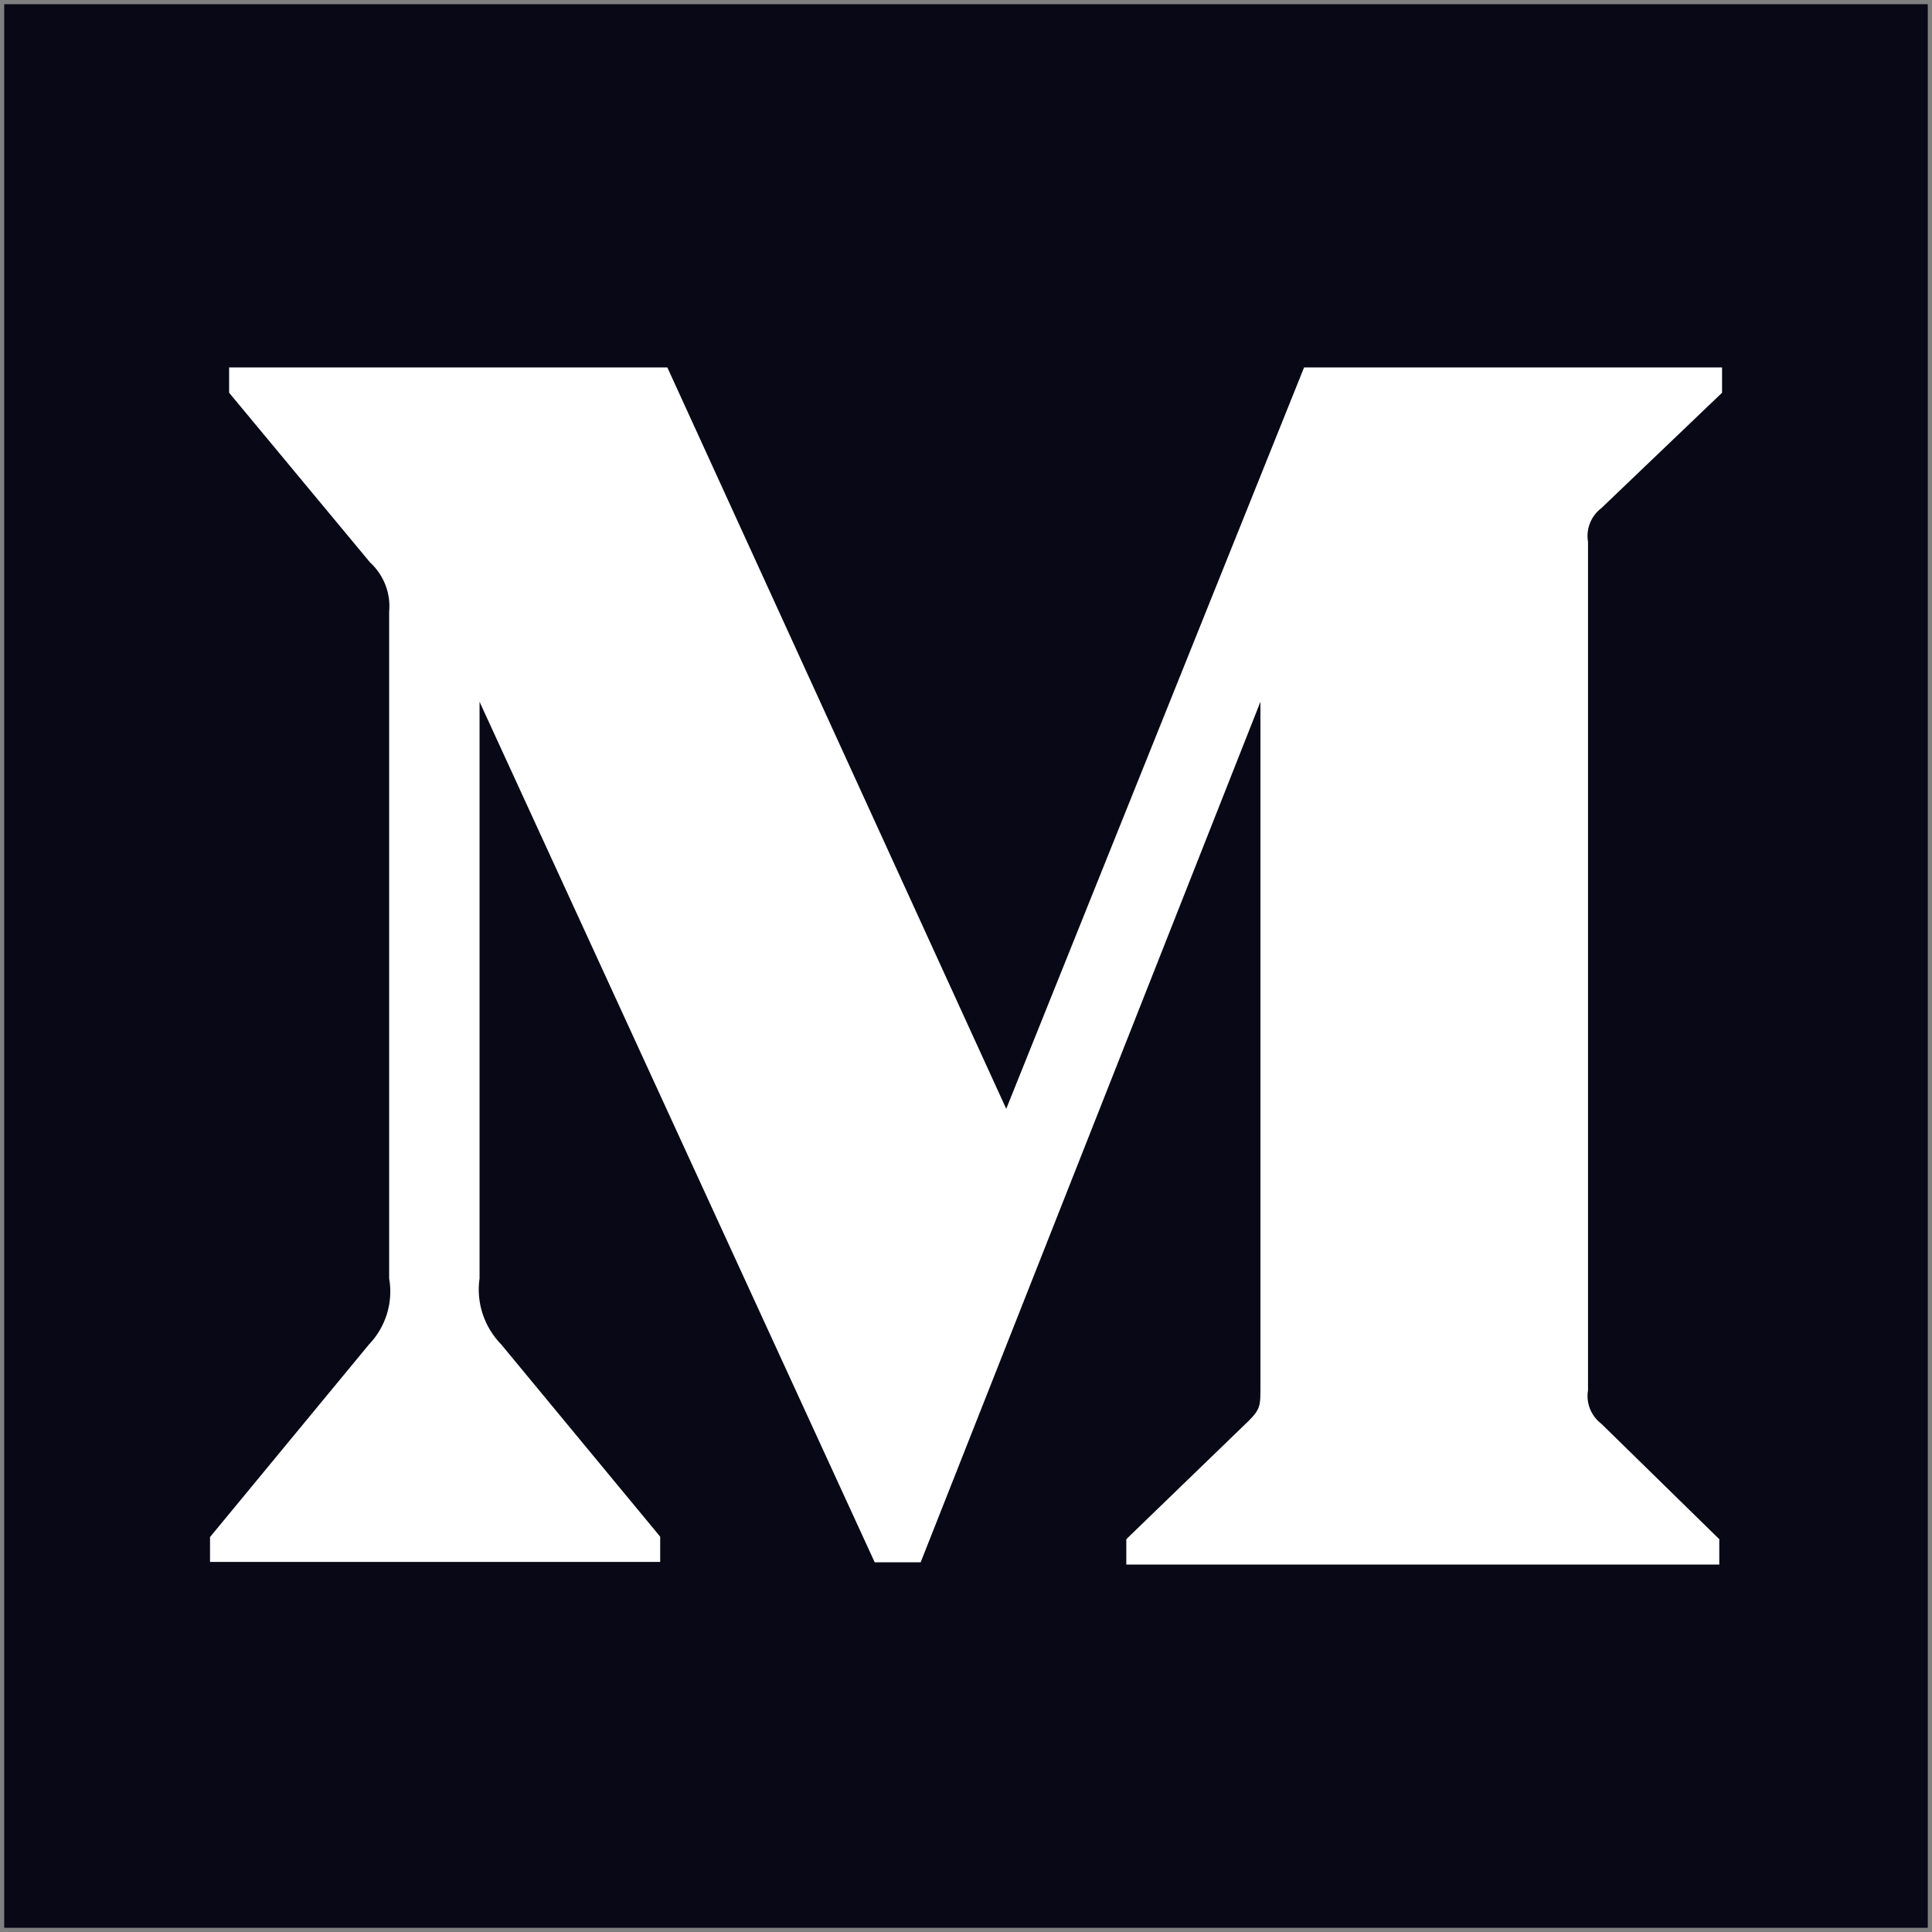 <?xml version="1.0" encoding="UTF-8" standalone="no"?>
<svg
   xmlns:dc="http://purl.org/dc/elements/1.1/"
   xmlns:cc="http://creativecommons.org/ns#"
   xmlns:rdf="http://www.w3.org/1999/02/22-rdf-syntax-ns#"
   xmlns:svg="http://www.w3.org/2000/svg"
   xmlns="http://www.w3.org/2000/svg"
   xmlns:sodipodi="http://sodipodi.sourceforge.net/DTD/sodipodi-0.dtd"
   xmlns:inkscape="http://www.inkscape.org/namespaces/inkscape"
   enable-background="new 0 0 24 24"
   height="460"
   viewBox="0 0 21.562 21.562"
   width="460"
   version="1.1"
   id="svg4"
   sodipodi:docname="medium-invert.svg"
   inkscape:version="0.92.4 (5da689c313, 2019-01-14)">
  <rect x="0" y="0" width="21.562" height="21.562" fill="#808080" stroke="none"/>
  <defs
     id="defs8" />
  <sodipodi:namedview
     pagecolor="#ffffff"
     bordercolor="#666666"
     borderopacity="1"
     objecttolerance="10"
     gridtolerance="10"
     guidetolerance="10"
     inkscape:pageopacity="0"
     inkscape:pageshadow="2"
     inkscape:window-width="1920"
     inkscape:window-height="1027"
     id="namedview6"
     showgrid="false"
     inkscape:zoom="0.4609375"
     inkscape:cx="256"
     inkscape:cy="256"
     inkscape:window-x="-8"
     inkscape:window-y="-8"
     inkscape:window-maximized="1"
     inkscape:current-layer="layer1" />
  <g
     inkscape:groupmode="layer"
     id="layer1"
     inkscape:label="base"
     transform="translate(0,-2.438)">
    <rect
       style="opacity:1;fill:#00000f;fill-opacity:0.941;stroke:none;stroke-width:0.095;stroke-linecap:butt;stroke-linejoin:miter;stroke-miterlimit:4;stroke-dasharray:none;stroke-dashoffset:0;stroke-opacity:1;paint-order:fill markers stroke"
       id="rect820"
       width="21.468"
       height="21.468"
       x="0.047"
       y="2.485" />
  </g>
  <g
     inkscape:groupmode="layer"
     id="layer2"
     inkscape:label="logo"
     transform="translate(0,-2.438)"
     sodipodi:insensitive="true">
    <path
       d="M 17.872,8.109 19.219,6.821 V 6.539 H 14.554 L 11.23,14.813 7.448,6.539 H 2.557 v 0.282 l 1.573,1.894 c 0.153,0.14 0.233,0.345 0.213,0.551 V 16.706 C 4.391,16.974 4.304,17.25 4.116,17.445 L 2.344,19.592 v 0.278 H 7.368 V 19.588 L 5.596,17.445 C 5.404,17.249 5.313,16.978 5.352,16.706 v -6.436 l 4.41,9.604 h 0.513 l 3.792,-9.604 v 7.651 c 0,0.202 0,0.243 -0.132,0.375 L 12.57,19.616 v 0.283 h 6.618 V 19.616 L 17.873,18.329 C 17.758,18.242 17.698,18.096 17.723,17.954 V 8.485 C 17.698,8.342 17.757,8.196 17.872,8.109 Z"
       id="path2"
       inkscape:connector-curvature="0"
       style="fill:#ffffff;fill-opacity:1;stroke-width:0.703" />
  </g>
</svg>
